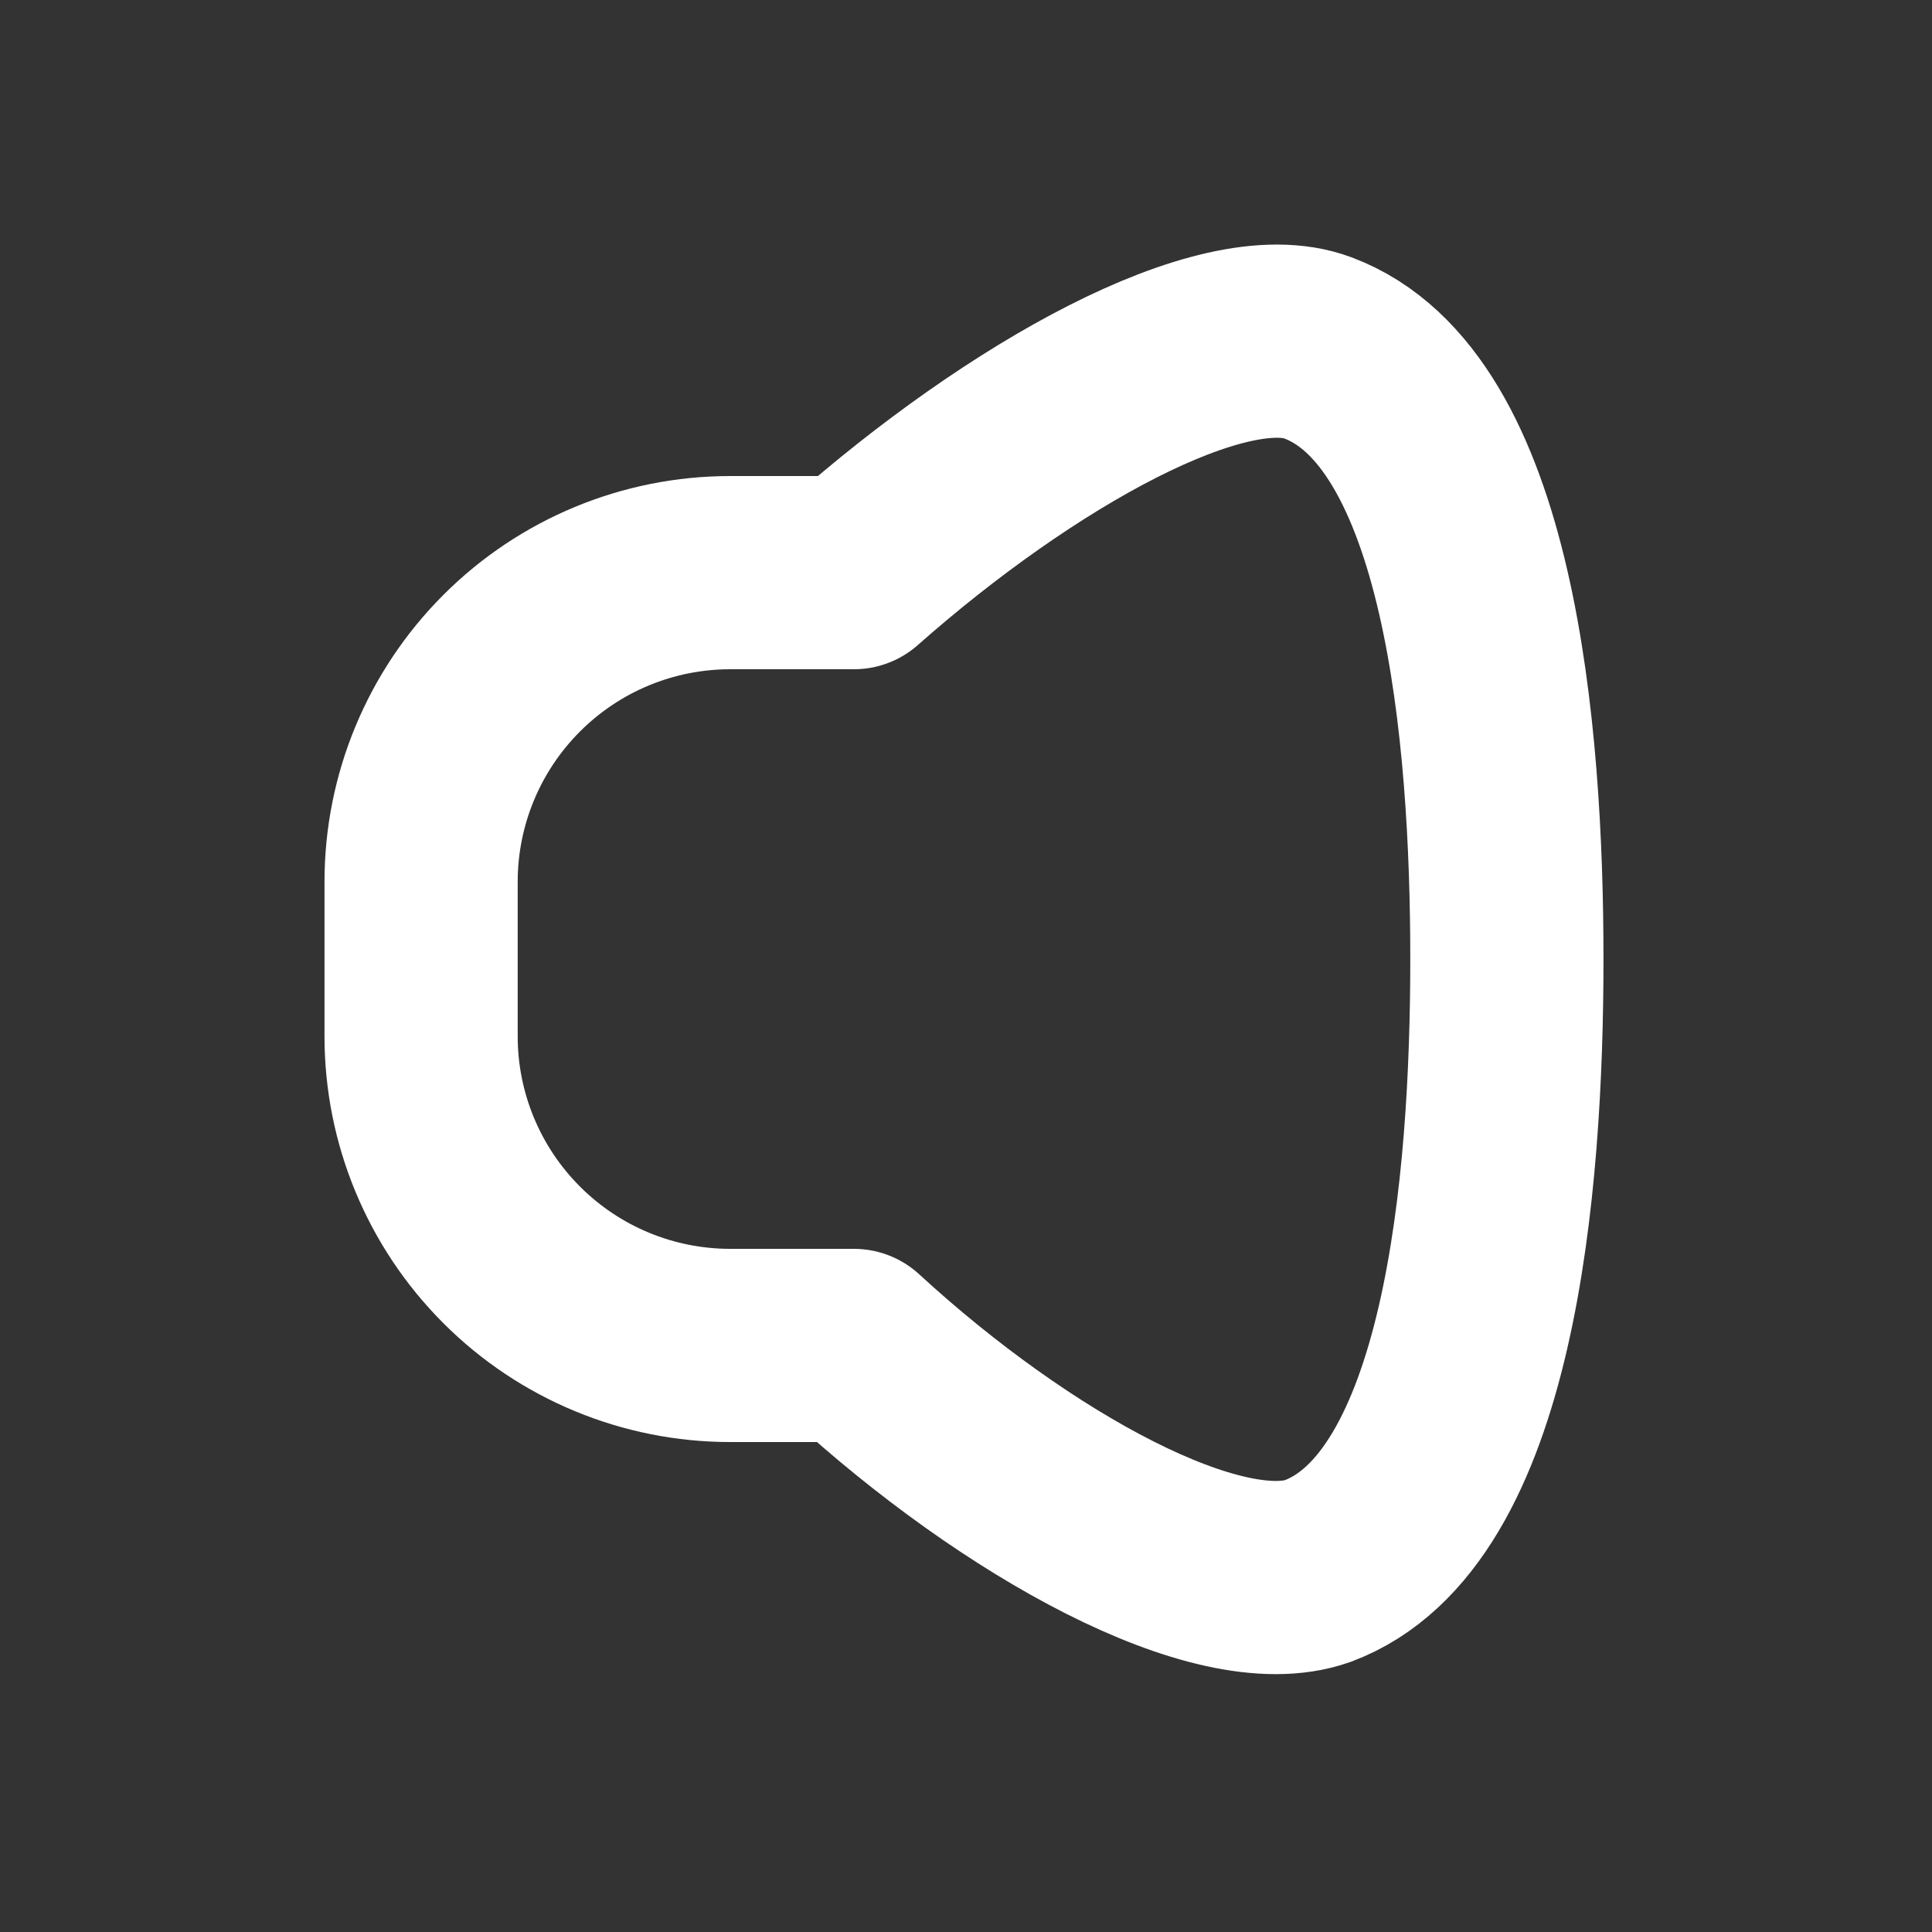<!DOCTYPE svg PUBLIC "-//W3C//DTD SVG 1.1//EN" "http://www.w3.org/Graphics/SVG/1.1/DTD/svg11.dtd">

<!-- Uploaded to: SVG Repo, www.svgrepo.com, Transformed by: SVG Repo Mixer Tools -->
<svg width="64px" height="64px" viewBox="-0.5 0 25 25" fill="none" xmlns="http://www.w3.org/2000/svg">

<rect x="-0.5" y="0" width="25" height="25" fill="#333333" stroke="none"/>

<g id="SVGRepo_bgCarrier" stroke-width="0"/>

<g id="SVGRepo_tracerCarrier" stroke-linecap="round" stroke-linejoin="round"/>

<g id="SVGRepo_iconCarrier"> <path d="M16.549 4.5C15.319 4.04 12.709 5.5 10.549 7.41H8.949C7.888 7.41 6.871 7.831 6.121 8.582C5.371 9.332 4.949 10.349 4.949 11.41V13.41C4.949 14.471 5.371 15.488 6.121 16.238C6.871 16.989 7.888 17.41 8.949 17.41H10.549C12.659 19.35 15.269 20.78 16.549 20.33C18.649 19.55 18.999 15.33 18.999 12.41C18.999 9.49 18.649 5.28 16.549 4.5Z" stroke="#ffffff" stroke-width="2.5" stroke-linecap="round" stroke-linejoin="round"/> </g>

</svg>